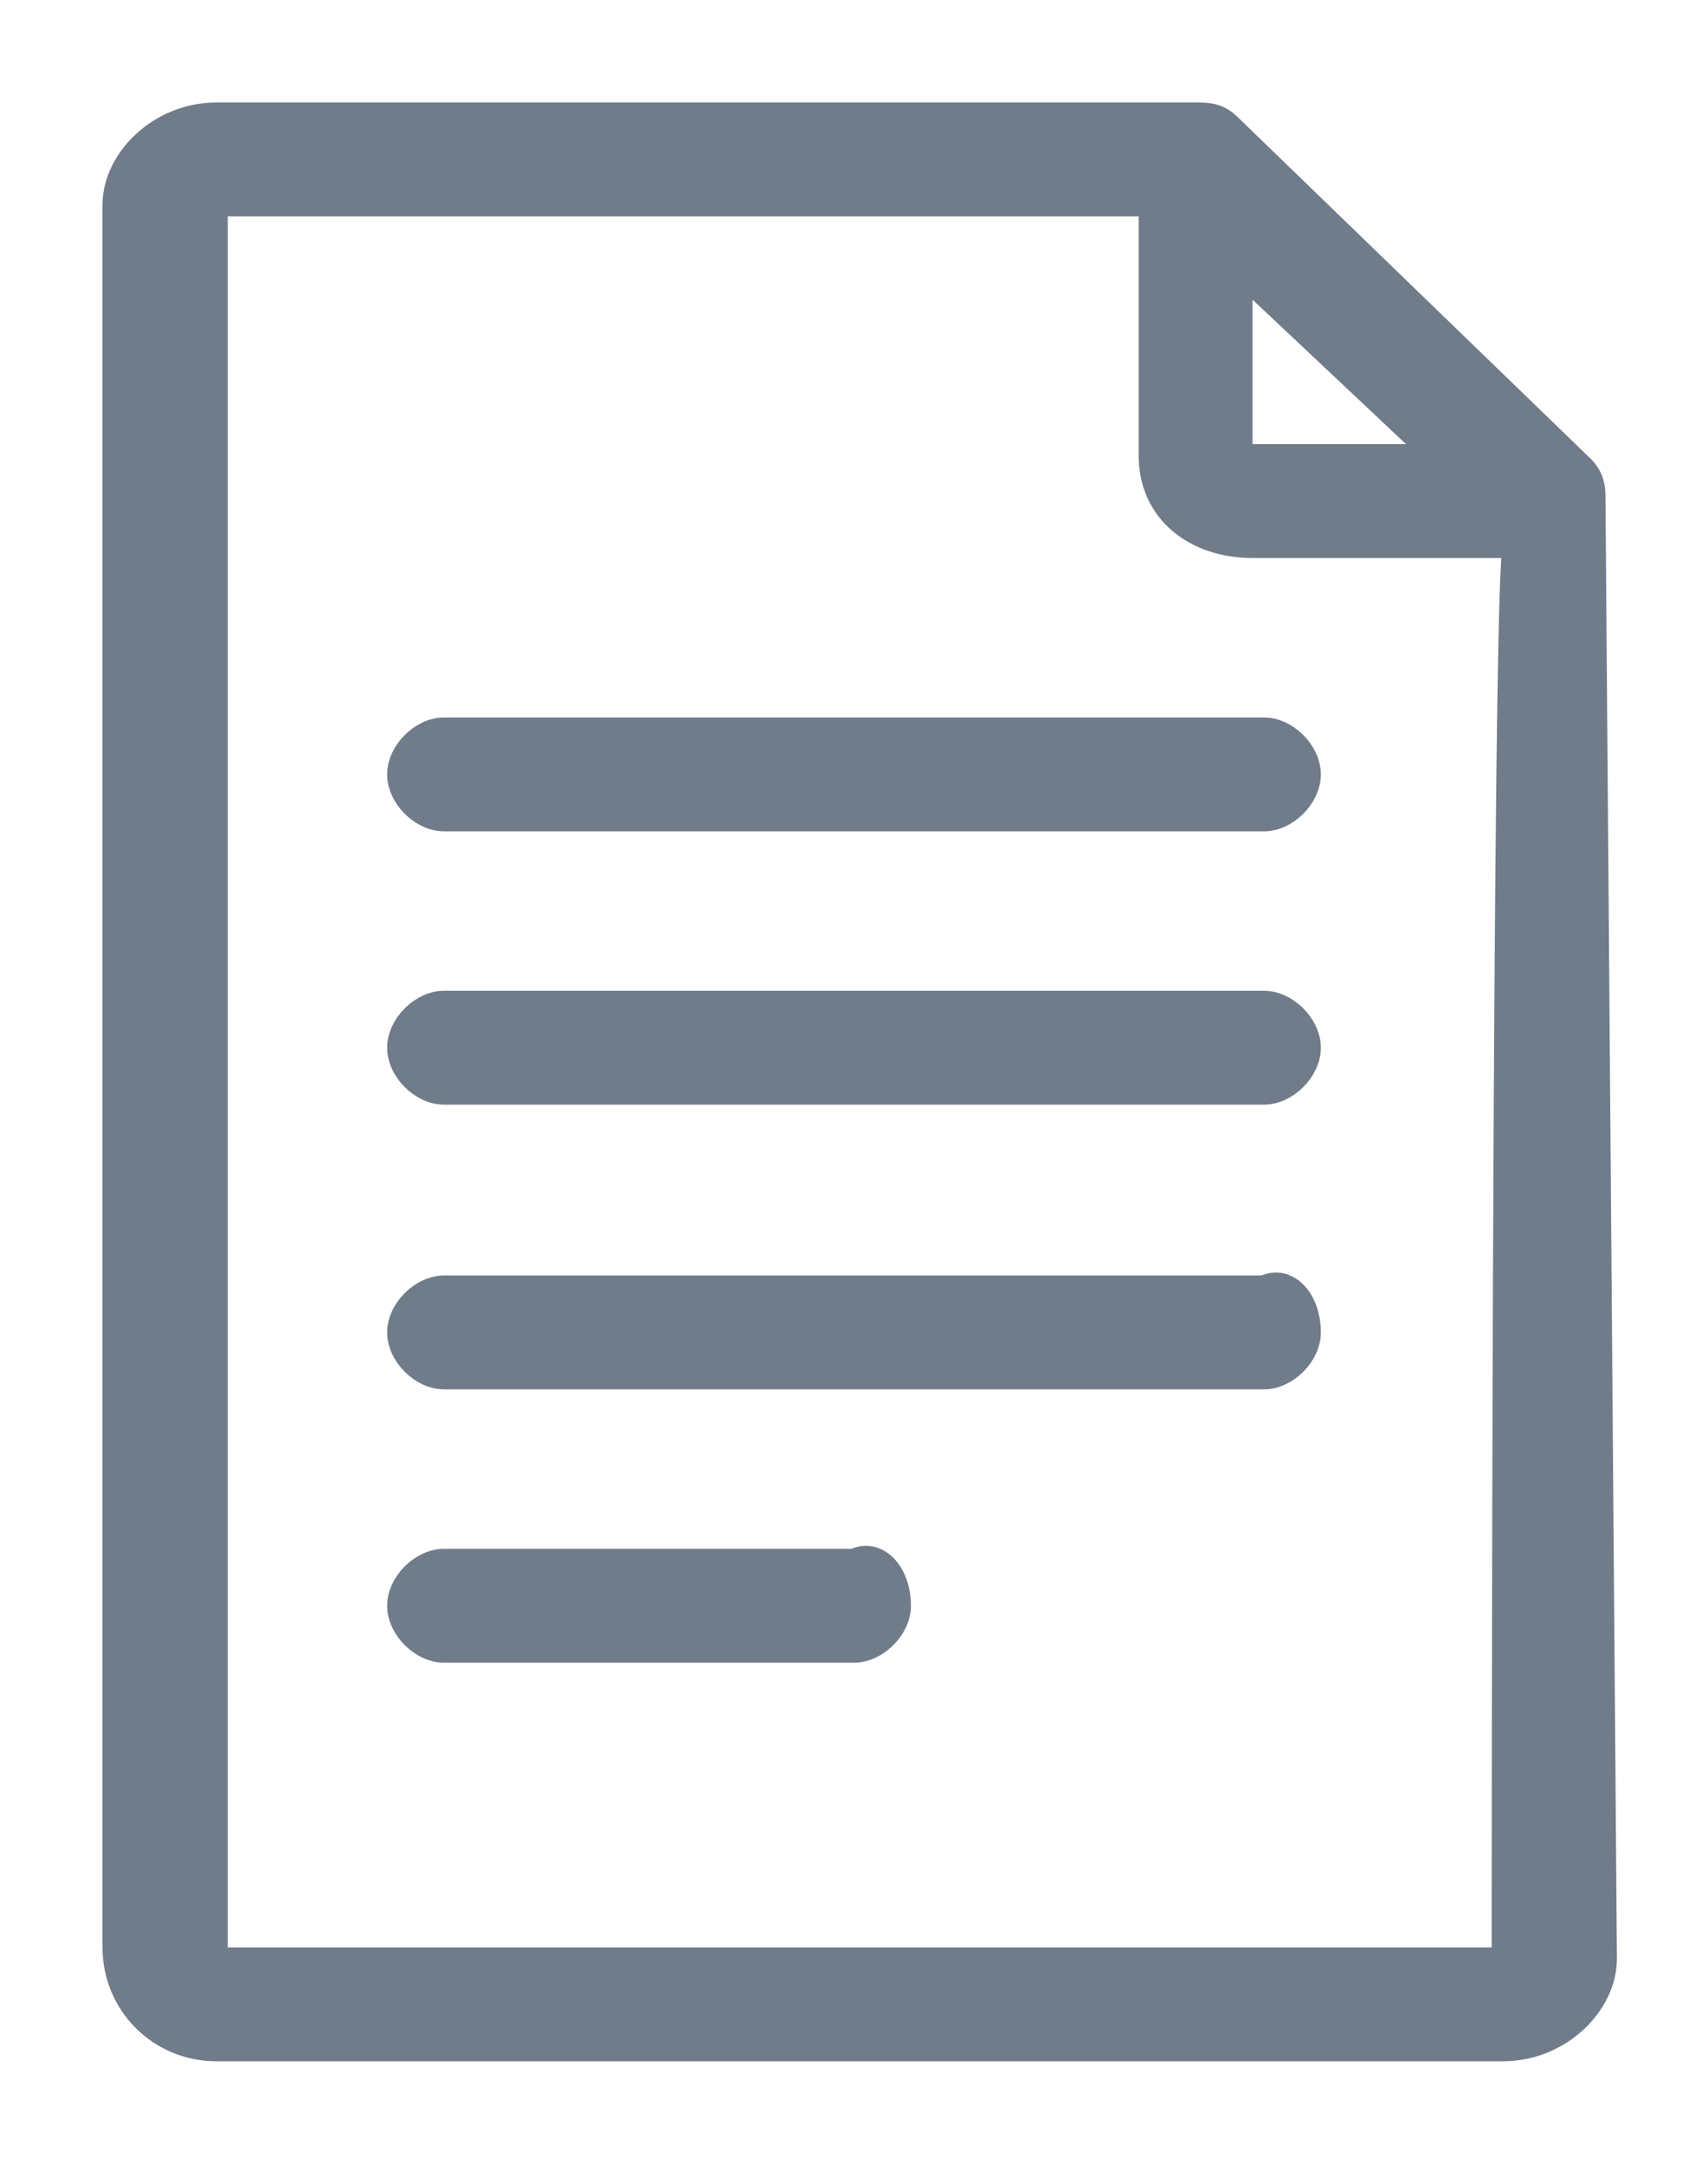 <svg id="Capa_1" xmlns="http://www.w3.org/2000/svg" viewBox="0 0 15 19"><style>.st0{fill:#717C8B;stroke:#717C8B;stroke-width:0.2;}</style><path class="st0" d="M14 4.4c0-.1 0-.2-.1-.3l-3.1-3c-.1-.1-.2-.1-.3-.1H1.9c-.5 0-.9.4-.9.8v15.3c0 .5.4.9.9.9h11.3c.5 0 .9-.4.9-.8L14 4.4zm-3.1-2L12.6 4h-1.7V2.4zm2.3 14.8H1.9V1.8h8.2V4c0 .5.4.8.9.8h2.3c-.1 0-.1 12.4-.1 12.4z"/><path class="st0" d="M11.1 6.4H3.9c-.2 0-.4.2-.4.4s.2.4.4.4h7.2c.2 0 .4-.2.4-.4s-.2-.4-.4-.4zm0 2.4H3.9c-.2 0-.4.2-.4.4s.2.4.4.4h7.2c.2 0 .4-.2.4-.4s-.2-.4-.4-.4zm0 2.5H3.9c-.2 0-.4.2-.4.4s.2.4.4.4h7.2c.2 0 .4-.2.4-.4 0-.3-.2-.5-.4-.4zm-3.6 2.4H3.9c-.2 0-.4.2-.4.4s.2.4.4.4h3.6c.2 0 .4-.2.4-.4 0-.3-.2-.5-.4-.4z"/></svg>